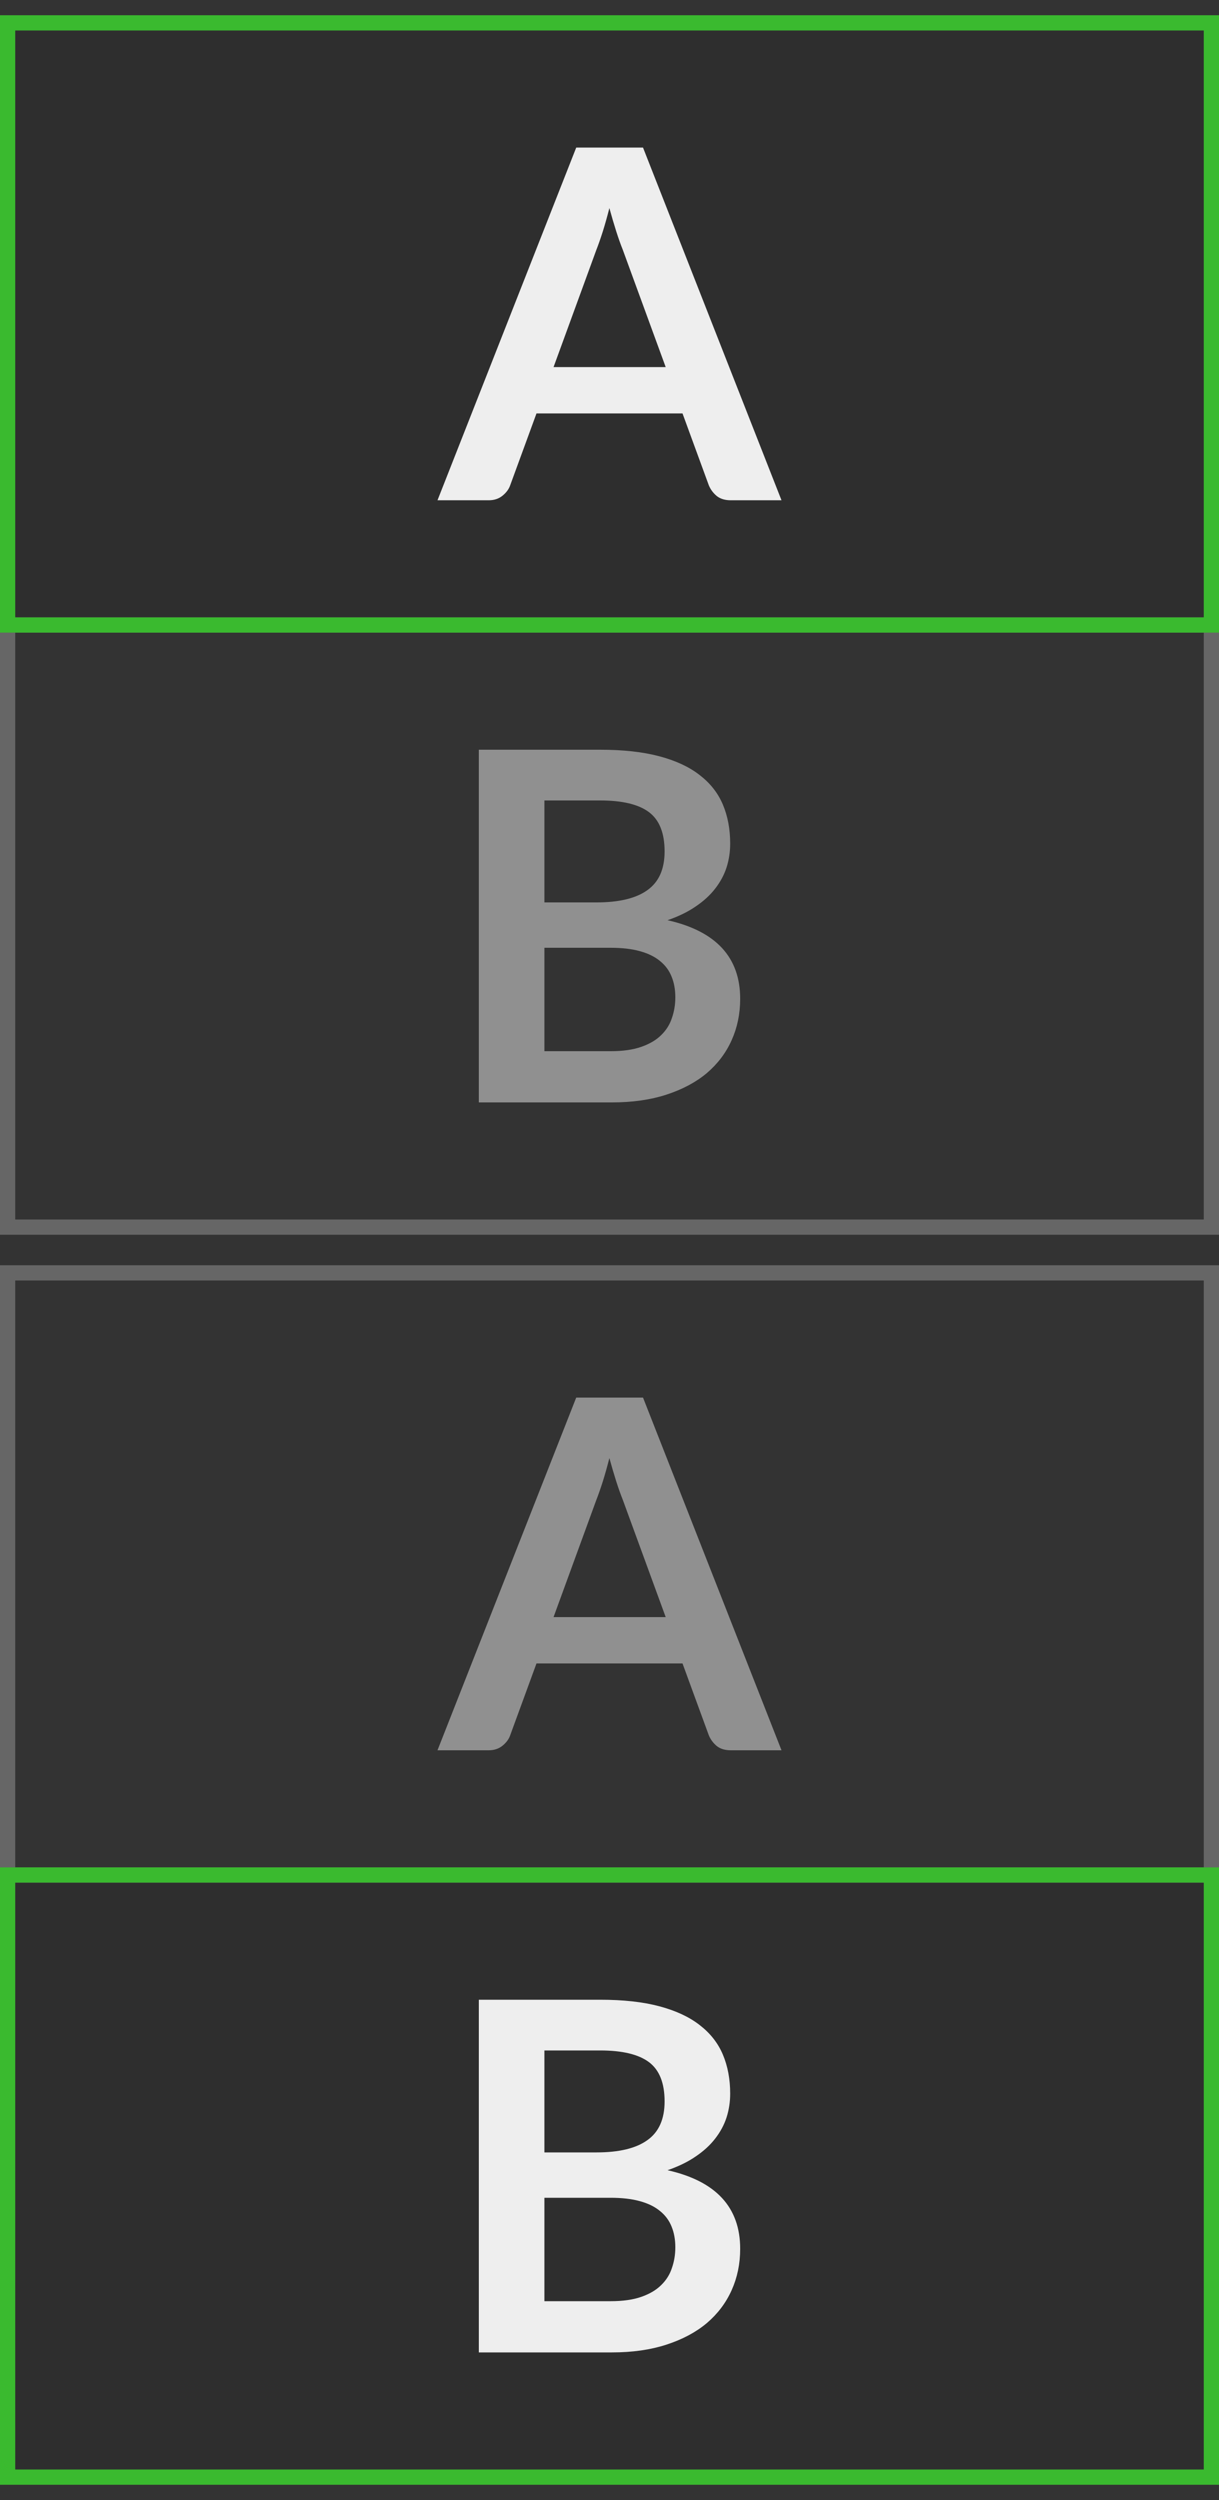 <svg width="40" height="82" viewBox="0 0 40 82" fill="none" xmlns="http://www.w3.org/2000/svg">
<rect x="0" y="0" width="40" height="82" fill="#333333" stroke="none"/>
<g clip-path="url(#clip0_205_26972)">
<path d="M0.25 40.25V20.5H39.75V40.25H0.25Z" stroke="white" stroke-opacity="0.25" stroke-width="0.5"/>
<path d="M0.25 61.5V41.75H39.75V61.5H0.25Z" stroke="white" stroke-opacity="0.25" stroke-width="0.5"/>
<path d="M0.25 20.5V0.75H39.75V20.5H0.25Z" fill="black" fill-opacity="0.1" stroke="#3ABA2F" stroke-width="0.5"/>
<path d="M21.844 12.041L20.436 8.193C20.367 8.022 20.295 7.82 20.22 7.585C20.145 7.35 20.071 7.097 19.996 6.825C19.927 7.097 19.855 7.353 19.78 7.593C19.705 7.828 19.633 8.033 19.564 8.209L18.164 12.041H21.844ZM25.644 16.409H23.98C23.793 16.409 23.641 16.364 23.524 16.273C23.407 16.177 23.319 16.06 23.26 15.921L22.396 13.561H17.604L16.74 15.921C16.697 16.044 16.615 16.156 16.492 16.257C16.369 16.358 16.217 16.409 16.036 16.409H14.356L18.908 4.841H21.1L25.644 16.409Z" fill="#EEEEEE"/>
<path d="M20.04 34.479C20.44 34.479 20.776 34.431 21.048 34.335C21.32 34.239 21.536 34.111 21.696 33.951C21.861 33.791 21.979 33.604 22.048 33.391C22.123 33.178 22.16 32.951 22.16 32.711C22.16 32.46 22.12 32.236 22.04 32.039C21.96 31.836 21.835 31.666 21.664 31.527C21.493 31.383 21.272 31.274 21 31.199C20.733 31.124 20.411 31.087 20.032 31.087H17.864V34.479H20.04ZM17.864 26.255V29.599H19.576C20.312 29.599 20.867 29.466 21.24 29.199C21.619 28.932 21.808 28.508 21.808 27.927C21.808 27.324 21.637 26.895 21.296 26.639C20.955 26.383 20.421 26.255 19.696 26.255H17.864ZM19.696 24.591C20.453 24.591 21.101 24.663 21.64 24.807C22.179 24.951 22.619 25.156 22.96 25.423C23.307 25.69 23.56 26.012 23.72 26.391C23.88 26.77 23.96 27.196 23.96 27.671C23.96 27.943 23.92 28.204 23.84 28.455C23.76 28.7 23.635 28.932 23.464 29.151C23.299 29.364 23.085 29.559 22.824 29.735C22.568 29.911 22.261 30.06 21.904 30.183C23.493 30.54 24.288 31.399 24.288 32.759C24.288 33.25 24.195 33.703 24.008 34.119C23.821 34.535 23.549 34.895 23.192 35.199C22.835 35.498 22.395 35.732 21.872 35.903C21.349 36.074 20.752 36.159 20.08 36.159H15.712V24.591H19.696Z" fill="#EEEEEE" fill-opacity="0.5"/>
<path d="M0.25 81.25V61.5H39.75V81.25H0.25Z" fill="black" fill-opacity="0.1" stroke="#3ABA2F" stroke-width="0.5"/>
<path d="M21.844 53.041L20.436 49.193C20.367 49.022 20.295 48.82 20.22 48.585C20.145 48.35 20.071 48.097 19.996 47.825C19.927 48.097 19.855 48.353 19.78 48.593C19.705 48.828 19.633 49.033 19.564 49.209L18.164 53.041H21.844ZM25.644 57.409H23.98C23.793 57.409 23.641 57.364 23.524 57.273C23.407 57.177 23.319 57.06 23.26 56.921L22.396 54.561H17.604L16.74 56.921C16.697 57.044 16.615 57.156 16.492 57.257C16.369 57.358 16.217 57.409 16.036 57.409H14.356L18.908 45.841H21.1L25.644 57.409Z" fill="#EEEEEE" fill-opacity="0.5"/>
<path d="M20.04 75.479C20.44 75.479 20.776 75.431 21.048 75.335C21.32 75.239 21.536 75.111 21.696 74.951C21.861 74.791 21.979 74.604 22.048 74.391C22.123 74.178 22.16 73.951 22.16 73.711C22.16 73.46 22.12 73.236 22.04 73.039C21.96 72.836 21.835 72.666 21.664 72.527C21.493 72.383 21.272 72.274 21 72.199C20.733 72.124 20.411 72.087 20.032 72.087H17.864V75.479H20.04ZM17.864 67.255V70.599H19.576C20.312 70.599 20.867 70.466 21.24 70.199C21.619 69.932 21.808 69.508 21.808 68.927C21.808 68.324 21.637 67.895 21.296 67.639C20.955 67.383 20.421 67.255 19.696 67.255H17.864ZM19.696 65.591C20.453 65.591 21.101 65.663 21.64 65.807C22.179 65.951 22.619 66.156 22.96 66.423C23.307 66.69 23.56 67.012 23.72 67.391C23.88 67.77 23.96 68.196 23.96 68.671C23.96 68.943 23.92 69.204 23.84 69.455C23.76 69.7 23.635 69.932 23.464 70.151C23.299 70.364 23.085 70.559 22.824 70.735C22.568 70.911 22.261 71.06 21.904 71.183C23.493 71.54 24.288 72.399 24.288 73.759C24.288 74.25 24.195 74.703 24.008 75.119C23.821 75.535 23.549 75.895 23.192 76.199C22.835 76.498 22.395 76.732 21.872 76.903C21.349 77.074 20.752 77.159 20.08 77.159H15.712V65.591H19.696Z" fill="#EEEEEE"/>
</g>
<defs>
<clipPath id="clip0_205_26972">
<rect width="40" height="82" fill="white"/>
</clipPath>
</defs>
</svg>
